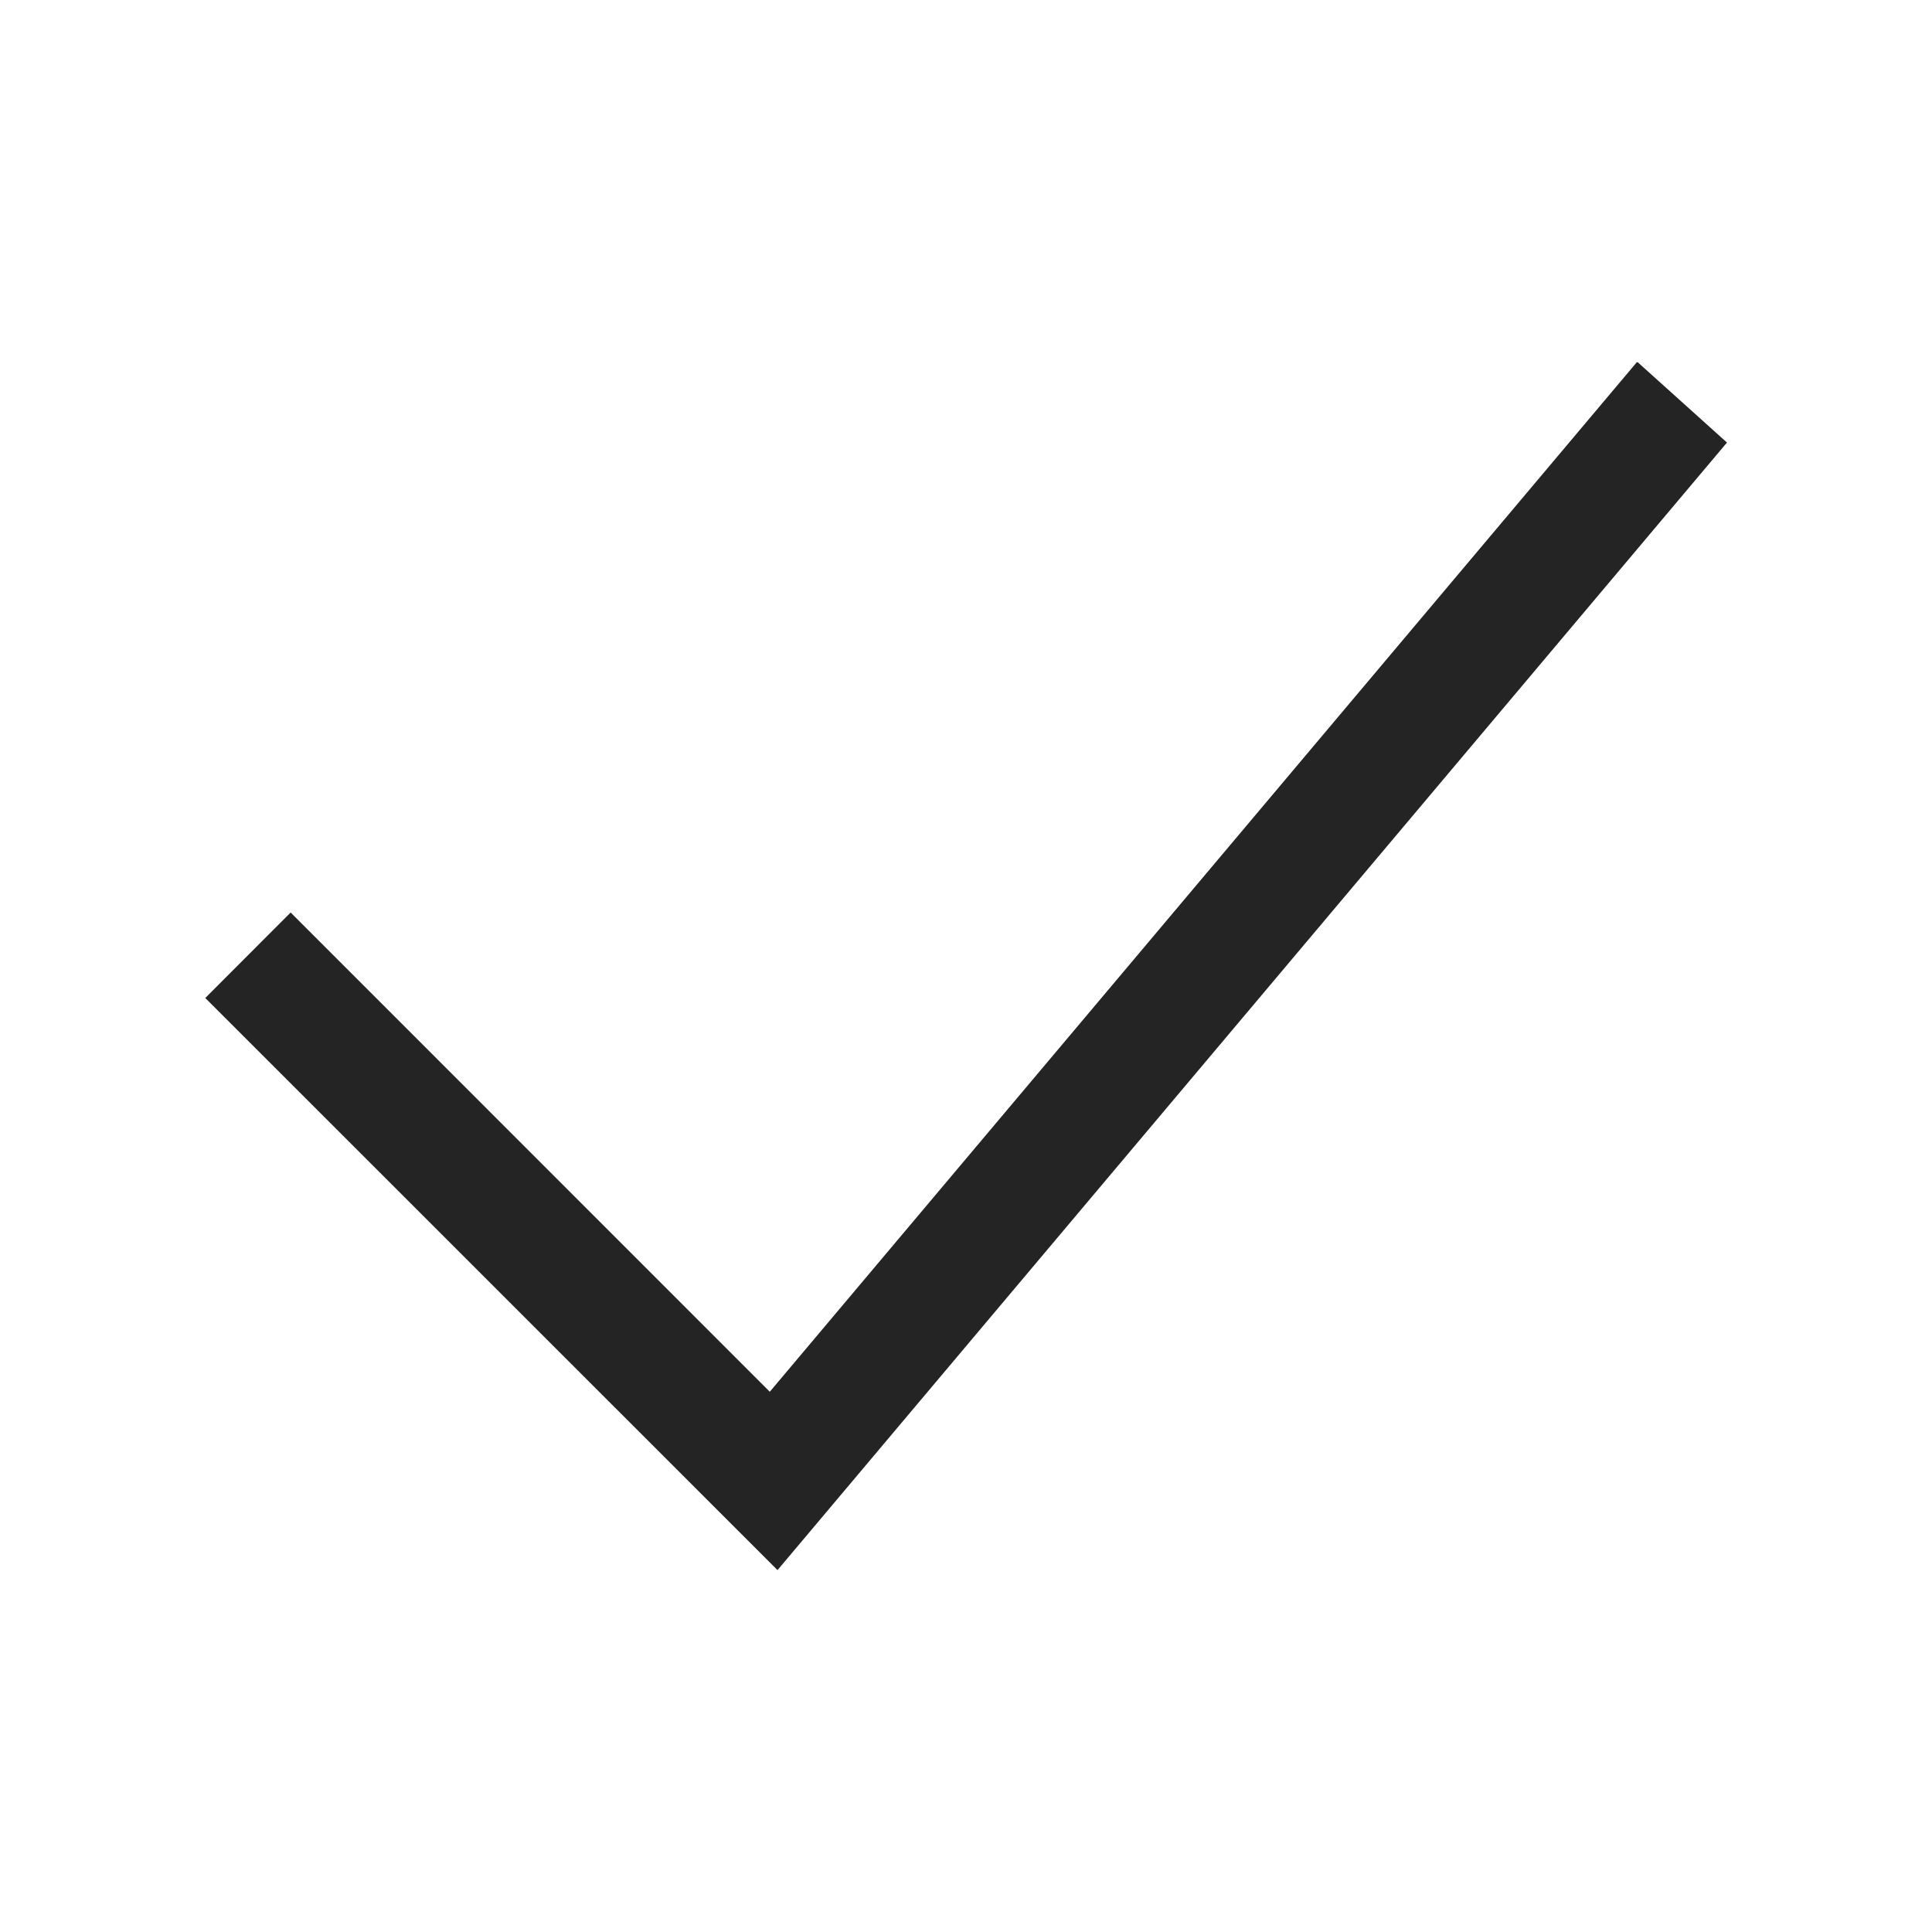 <?xml version="1.0" encoding="UTF-8"?>
<svg width="16" height="16" viewBox="0 0 16 16" version="1.1" xmlns="http://www.w3.org/2000/svg" xmlns:xlink="http://www.w3.org/1999/xlink">
    <title>icon/light/check</title>
    <g id="icon/light/check" stroke="none" stroke-width="1" fill="none" fill-rule="evenodd">
        <polygon id="shape" fill="#242424" points="13.563 3 13.555 3 6.375 11.526 2.407 7.557 1.7 8.265 6.439 13.003 14.302 3.665"></polygon>
    </g>
</svg>